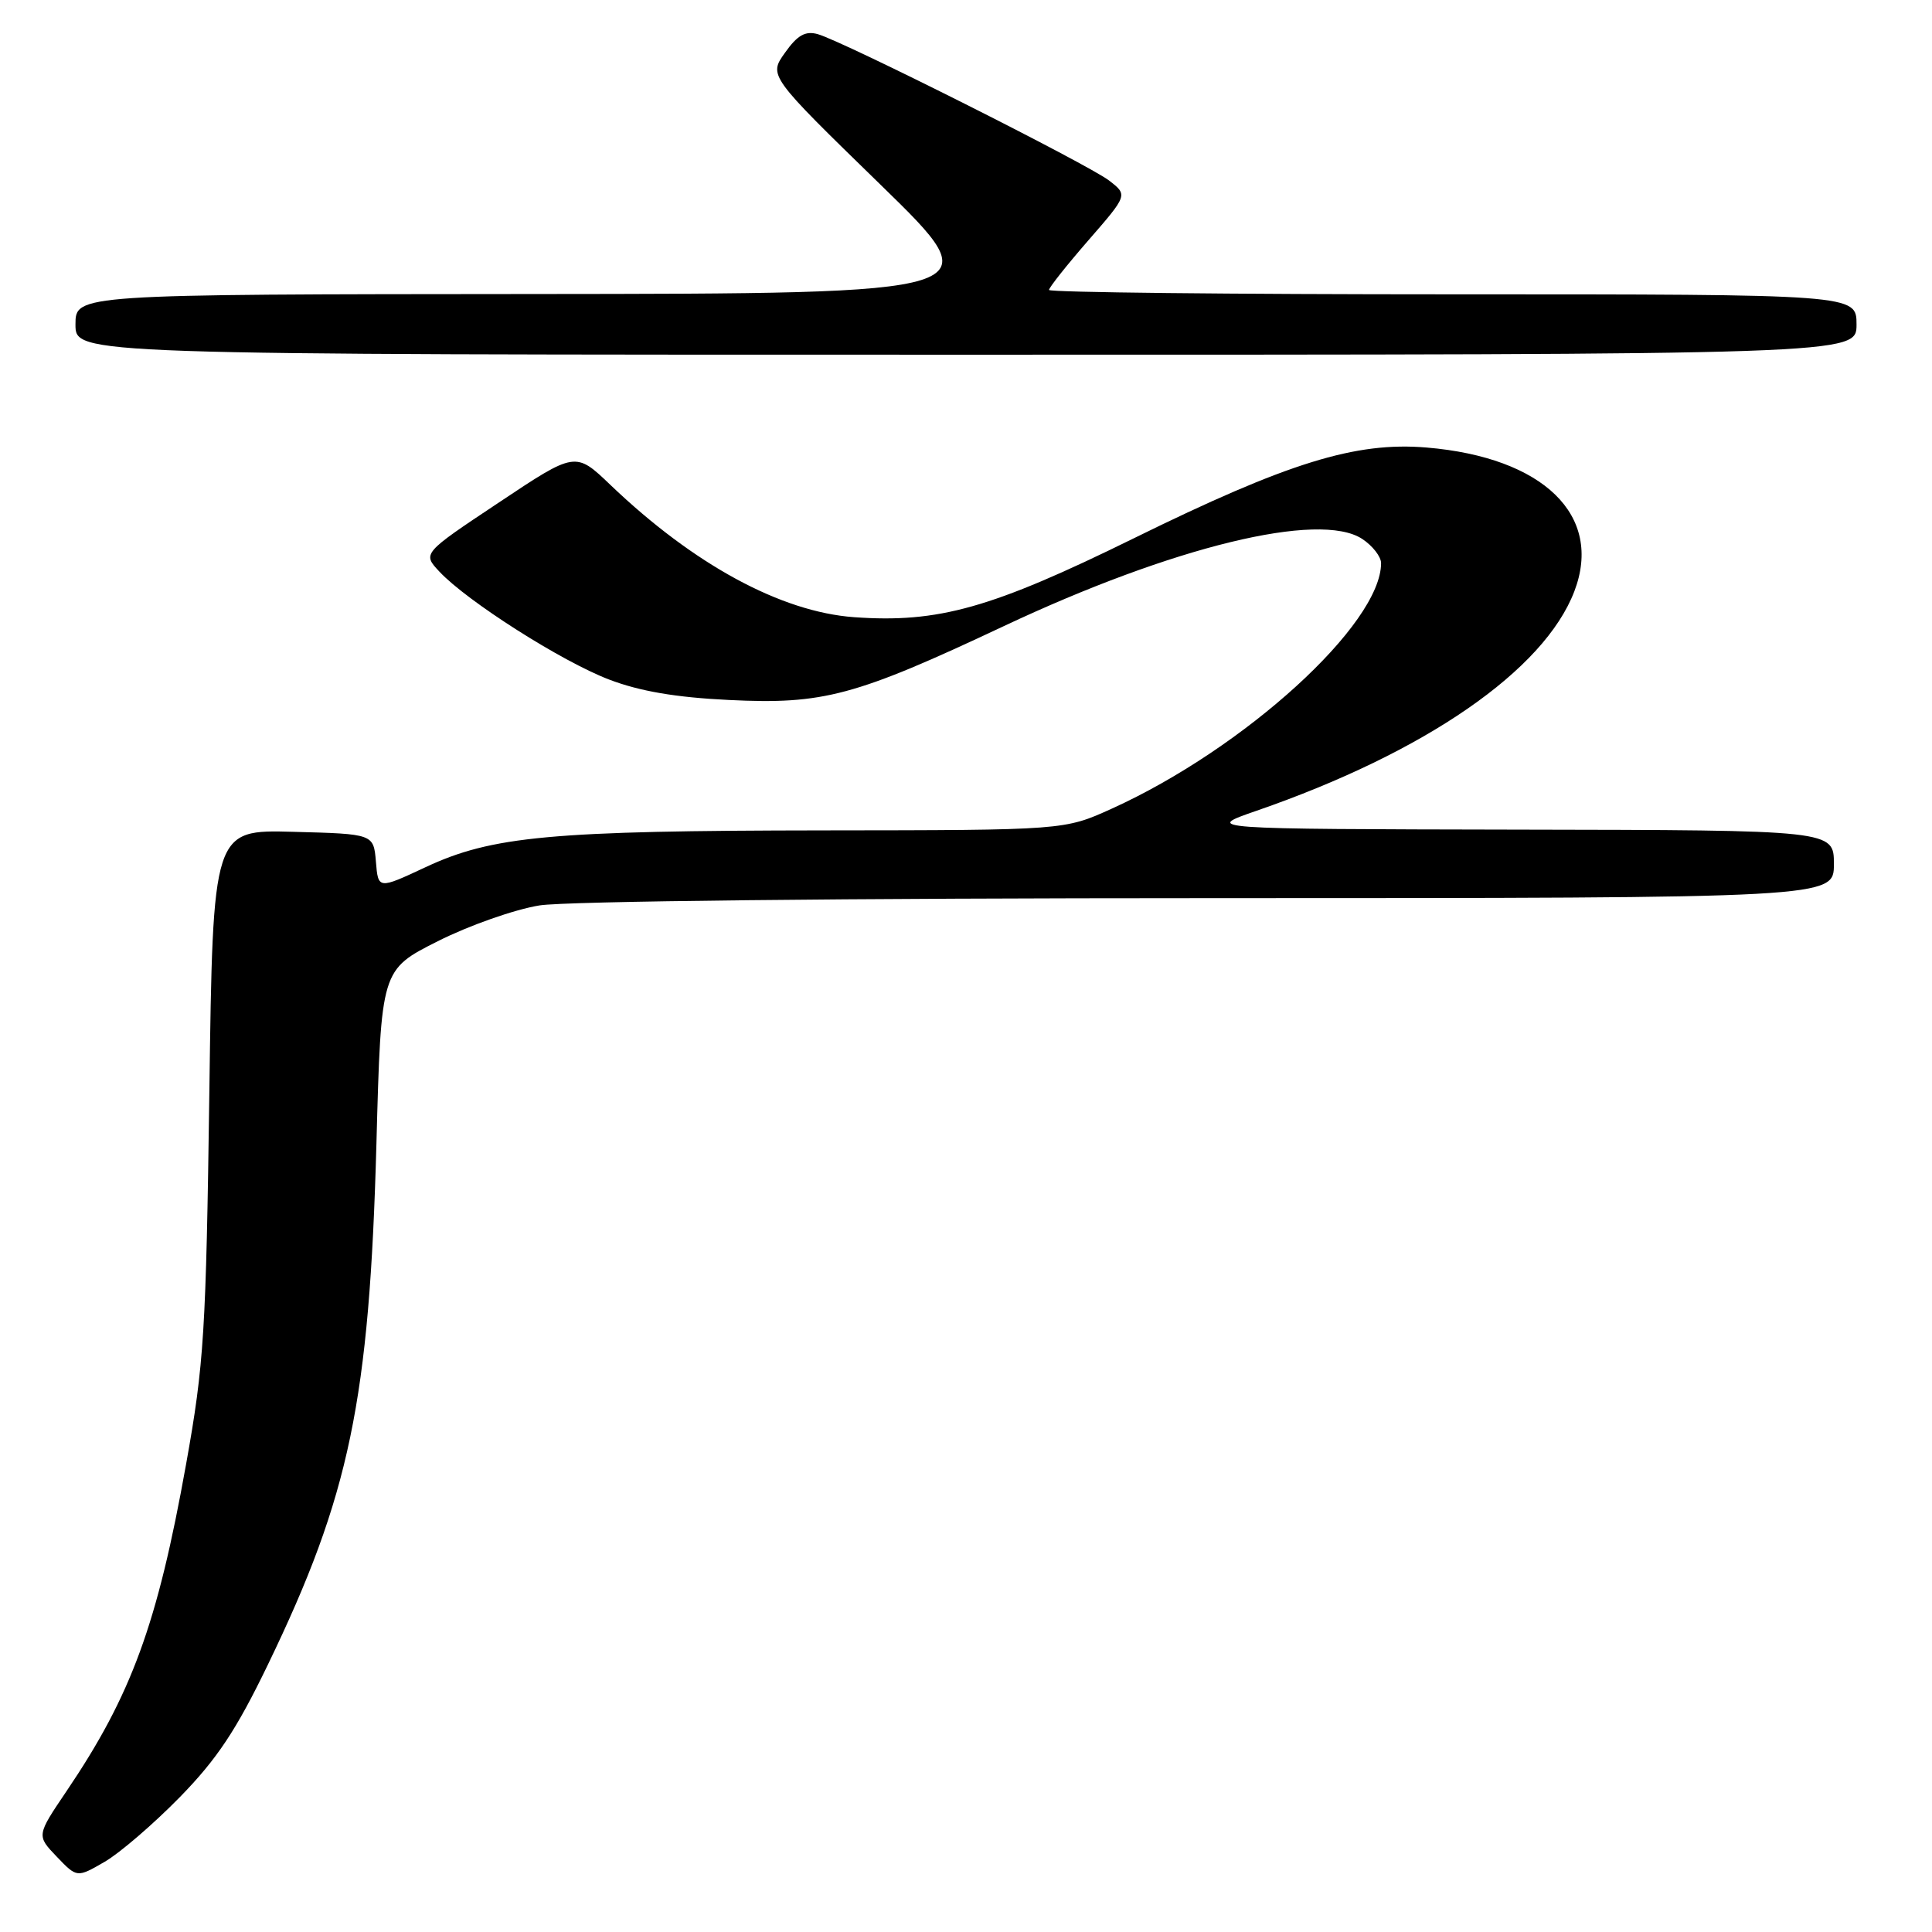 <?xml version="1.0" encoding="UTF-8" standalone="no"?>
<!DOCTYPE svg PUBLIC "-//W3C//DTD SVG 1.1//EN" "http://www.w3.org/Graphics/SVG/1.1/DTD/svg11.dtd" >
<svg xmlns="http://www.w3.org/2000/svg" xmlns:xlink="http://www.w3.org/1999/xlink" version="1.1" viewBox="0 0 256 256">
 <g >
 <path fill="currentColor"
d=" M 23.82 238.14 C 28.76 233.08 31.30 229.26 35.49 220.59 C 46.34 198.14 48.95 185.61 49.88 151.50 C 50.50 128.50 50.50 128.50 58.00 124.72 C 62.12 122.64 68.20 120.50 71.50 119.97 C 74.99 119.41 112.15 119.01 160.25 119.01 C 243.00 119.00 243.00 119.00 243.00 114.50 C 243.00 110.00 243.00 110.00 201.25 109.93 C 159.50 109.85 159.50 109.85 166.50 107.43 C 188.89 99.68 204.61 88.82 208.61 78.35 C 212.45 68.30 204.53 60.60 189.03 59.30 C 179.61 58.51 170.65 61.29 150.25 71.32 C 131.36 80.61 124.36 82.58 113.17 81.78 C 103.48 81.08 91.91 74.80 80.88 64.25 C 76.25 59.82 76.25 59.82 66.11 66.58 C 55.96 73.33 55.96 73.33 58.23 75.75 C 61.90 79.67 74.42 87.64 80.70 90.04 C 84.75 91.59 89.54 92.41 96.57 92.75 C 109.11 93.37 113.30 92.24 133.00 82.97 C 155.41 72.42 174.83 67.69 180.50 71.41 C 181.87 72.31 183.00 73.76 183.00 74.62 C 183.00 82.70 164.94 99.16 147.32 107.15 C 141.04 110.00 141.04 110.00 109.27 110.03 C 72.97 110.07 65.19 110.78 56.36 114.92 C 50.11 117.84 50.11 117.84 49.81 114.17 C 49.50 110.50 49.50 110.50 38.86 110.22 C 28.21 109.93 28.21 109.93 27.74 144.72 C 27.30 176.54 27.04 180.73 24.66 194.00 C 20.86 215.22 17.42 224.62 8.80 237.36 C 4.84 243.22 4.84 243.22 7.52 246.02 C 10.20 248.82 10.20 248.82 13.85 246.71 C 15.86 245.55 20.34 241.69 23.82 238.14 Z  M 246.00 43.00 C 246.00 39.00 246.00 39.00 192.50 39.00 C 163.07 39.00 139.00 38.74 139.00 38.42 C 139.00 38.10 141.35 35.14 144.22 31.84 C 149.44 25.84 149.44 25.84 146.97 23.93 C 144.17 21.77 111.65 5.43 108.34 4.52 C 106.71 4.07 105.66 4.66 104.02 6.98 C 101.84 10.03 101.84 10.03 116.67 24.47 C 131.50 38.91 131.50 38.91 70.75 38.96 C 10.00 39.00 10.00 39.00 10.00 43.00 C 10.00 47.00 10.00 47.00 128.00 47.00 C 246.00 47.00 246.00 47.00 246.00 43.00 Z "/>
</g>
</svg>
